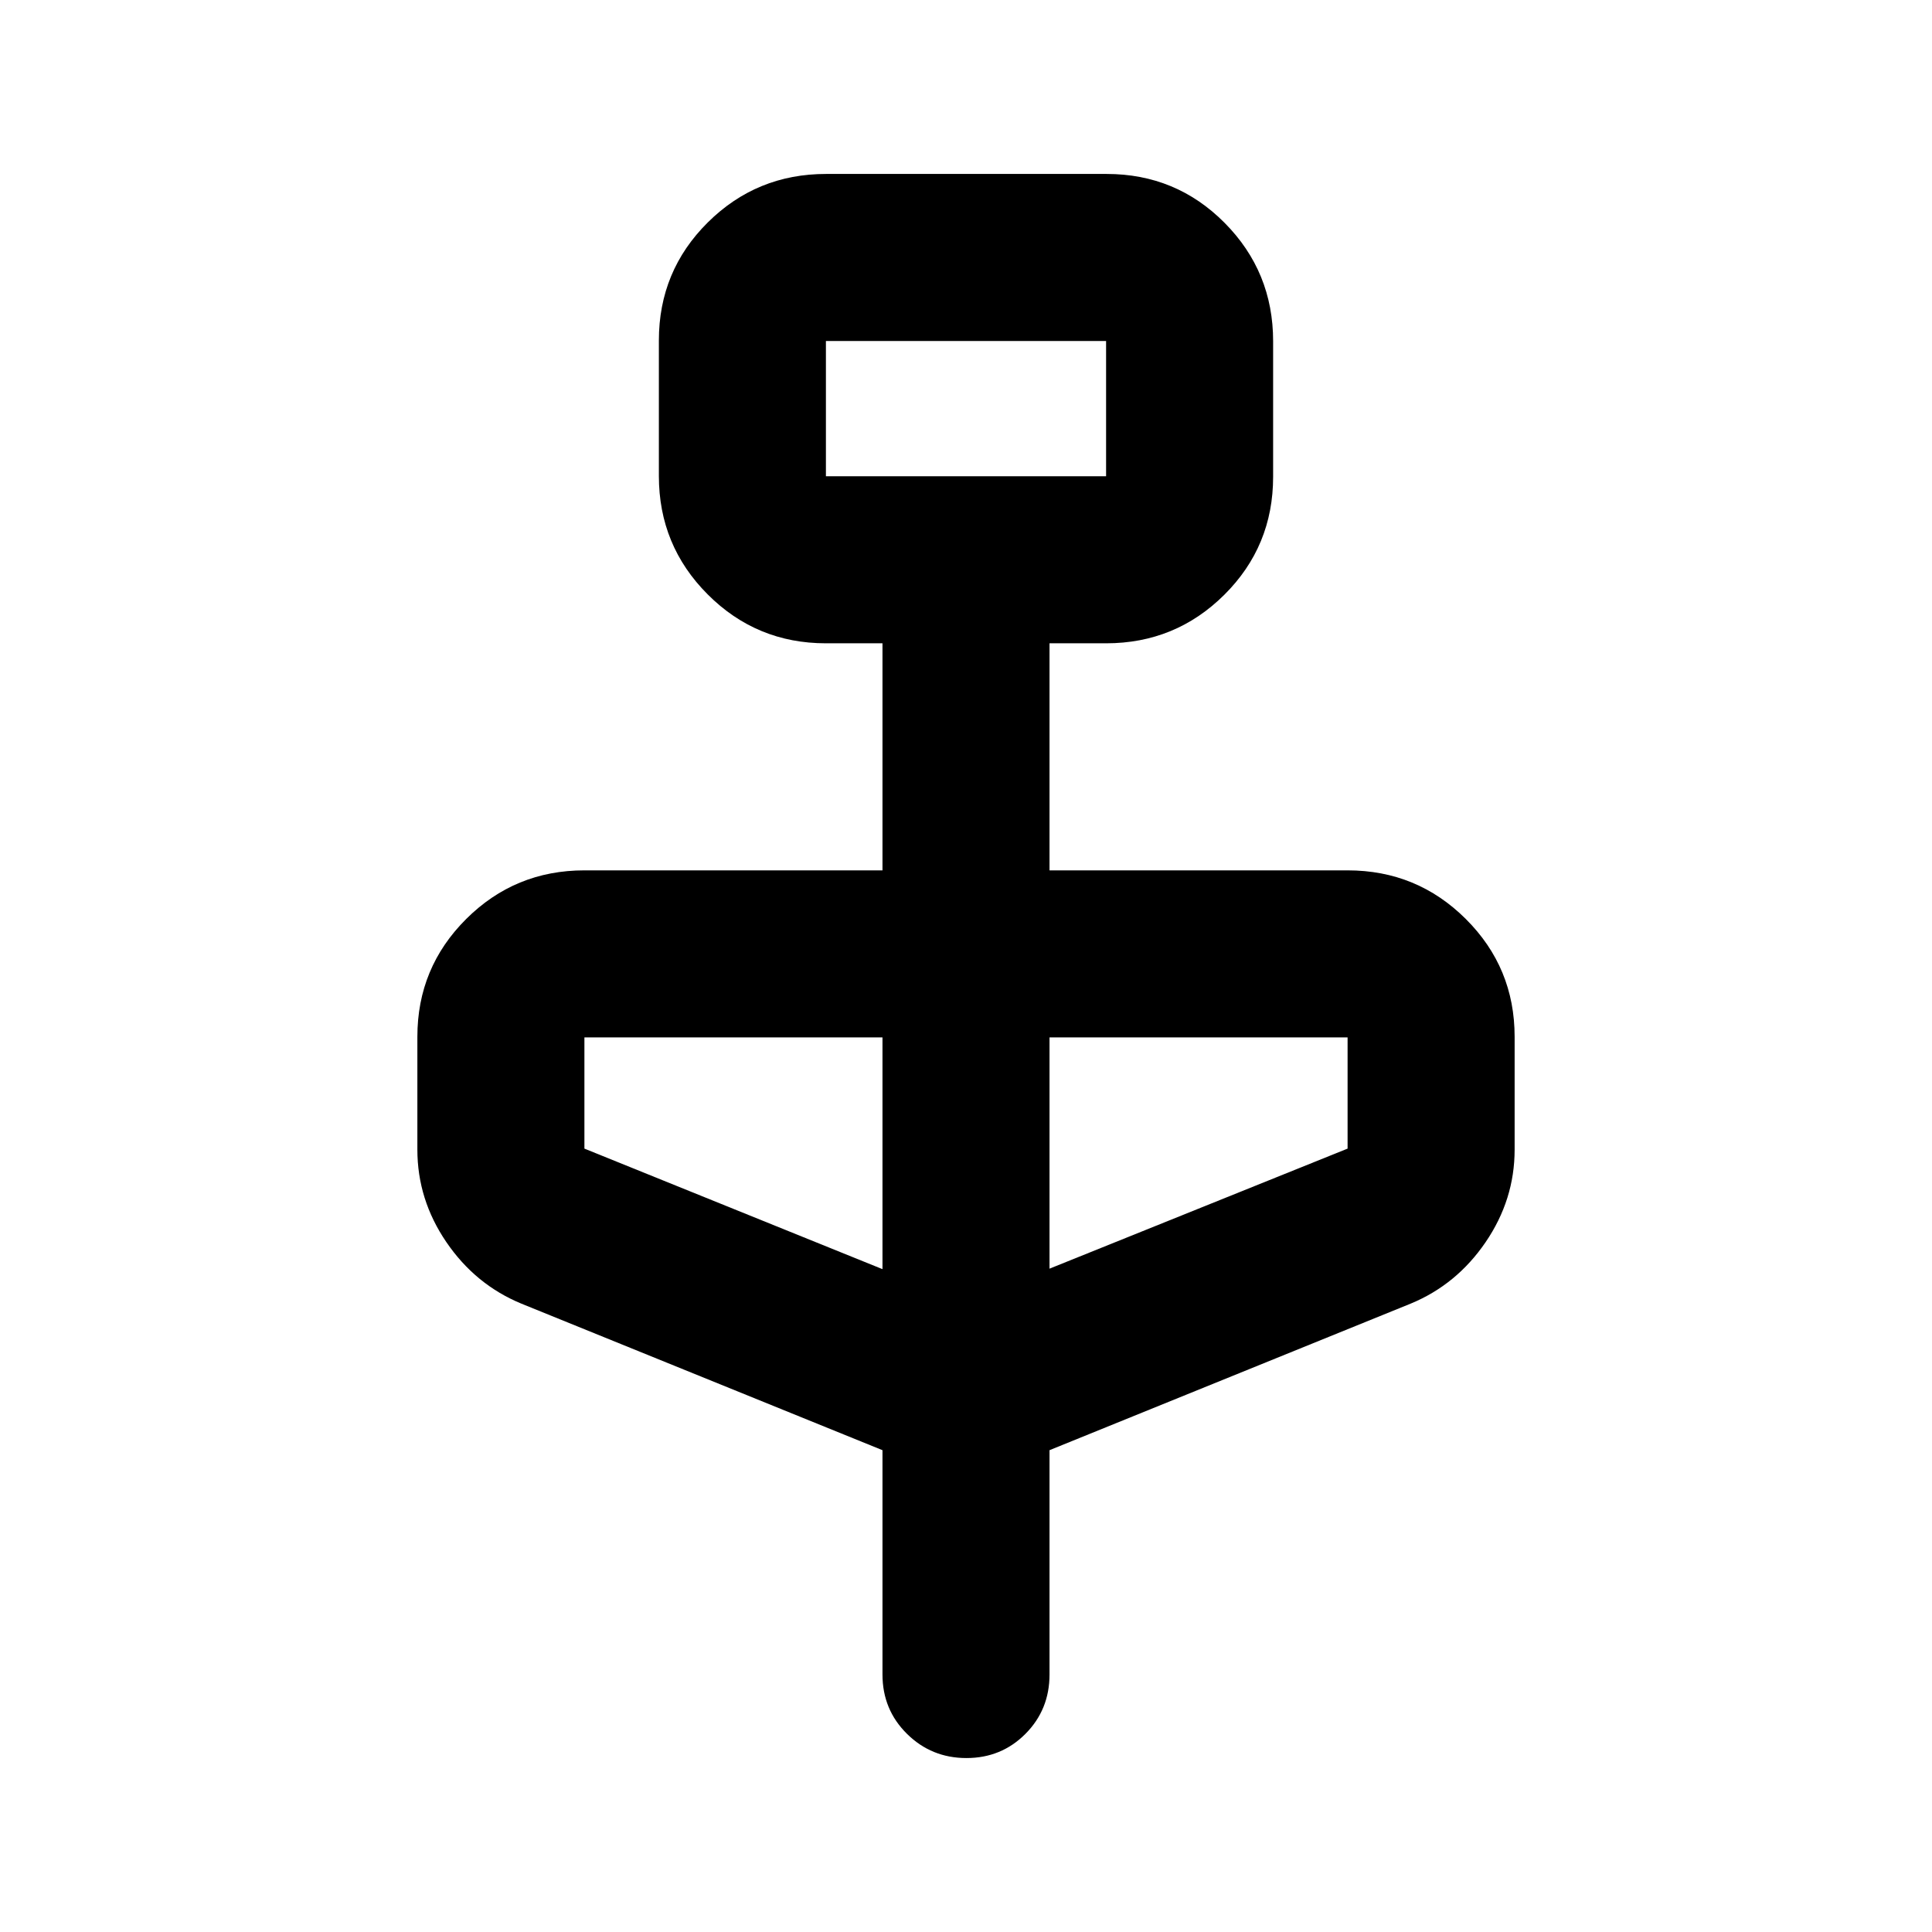 <svg xmlns="http://www.w3.org/2000/svg" height="20" viewBox="0 -960 960 960" width="20"><path d="m438.5-239.413-179.413-72.804q-22.87-9.435-37.283-30.565-14.413-21.131-14.413-45.982v-56.081q0-34.349 24.259-58.513t58.741-24.164H438.5v-112.826h-28.109q-34.482 0-58.741-24.295t-24.259-58.829v-67.342q0-34.534 24.285-58.643 24.284-24.108 58.803-24.108h139.393q34.519 0 58.628 24.295t24.109 58.829v67.342q0 34.534-24.259 58.643-24.259 24.108-58.741 24.108H521.5v112.826h148.109q34.482 0 58.741 24.164t24.259 58.513v56.081q0 24.851-14.413 45.982-14.413 21.13-37.283 30.565L521.5-239.413v111.478q0 17.453-11.963 29.477-11.964 12.023-29.326 12.023-17.363 0-29.537-12.023-12.174-12.024-12.174-29.477v-111.478Zm-28.109-483.935h139.218v-67.217H410.391v67.217ZM438.5-329.37v-115.151H290.391v55.26L438.5-329.37Zm83-.239 148.109-59.652v-55.26H521.5v114.912ZM410.391-723.348v-67.217 67.217Z"/></svg>